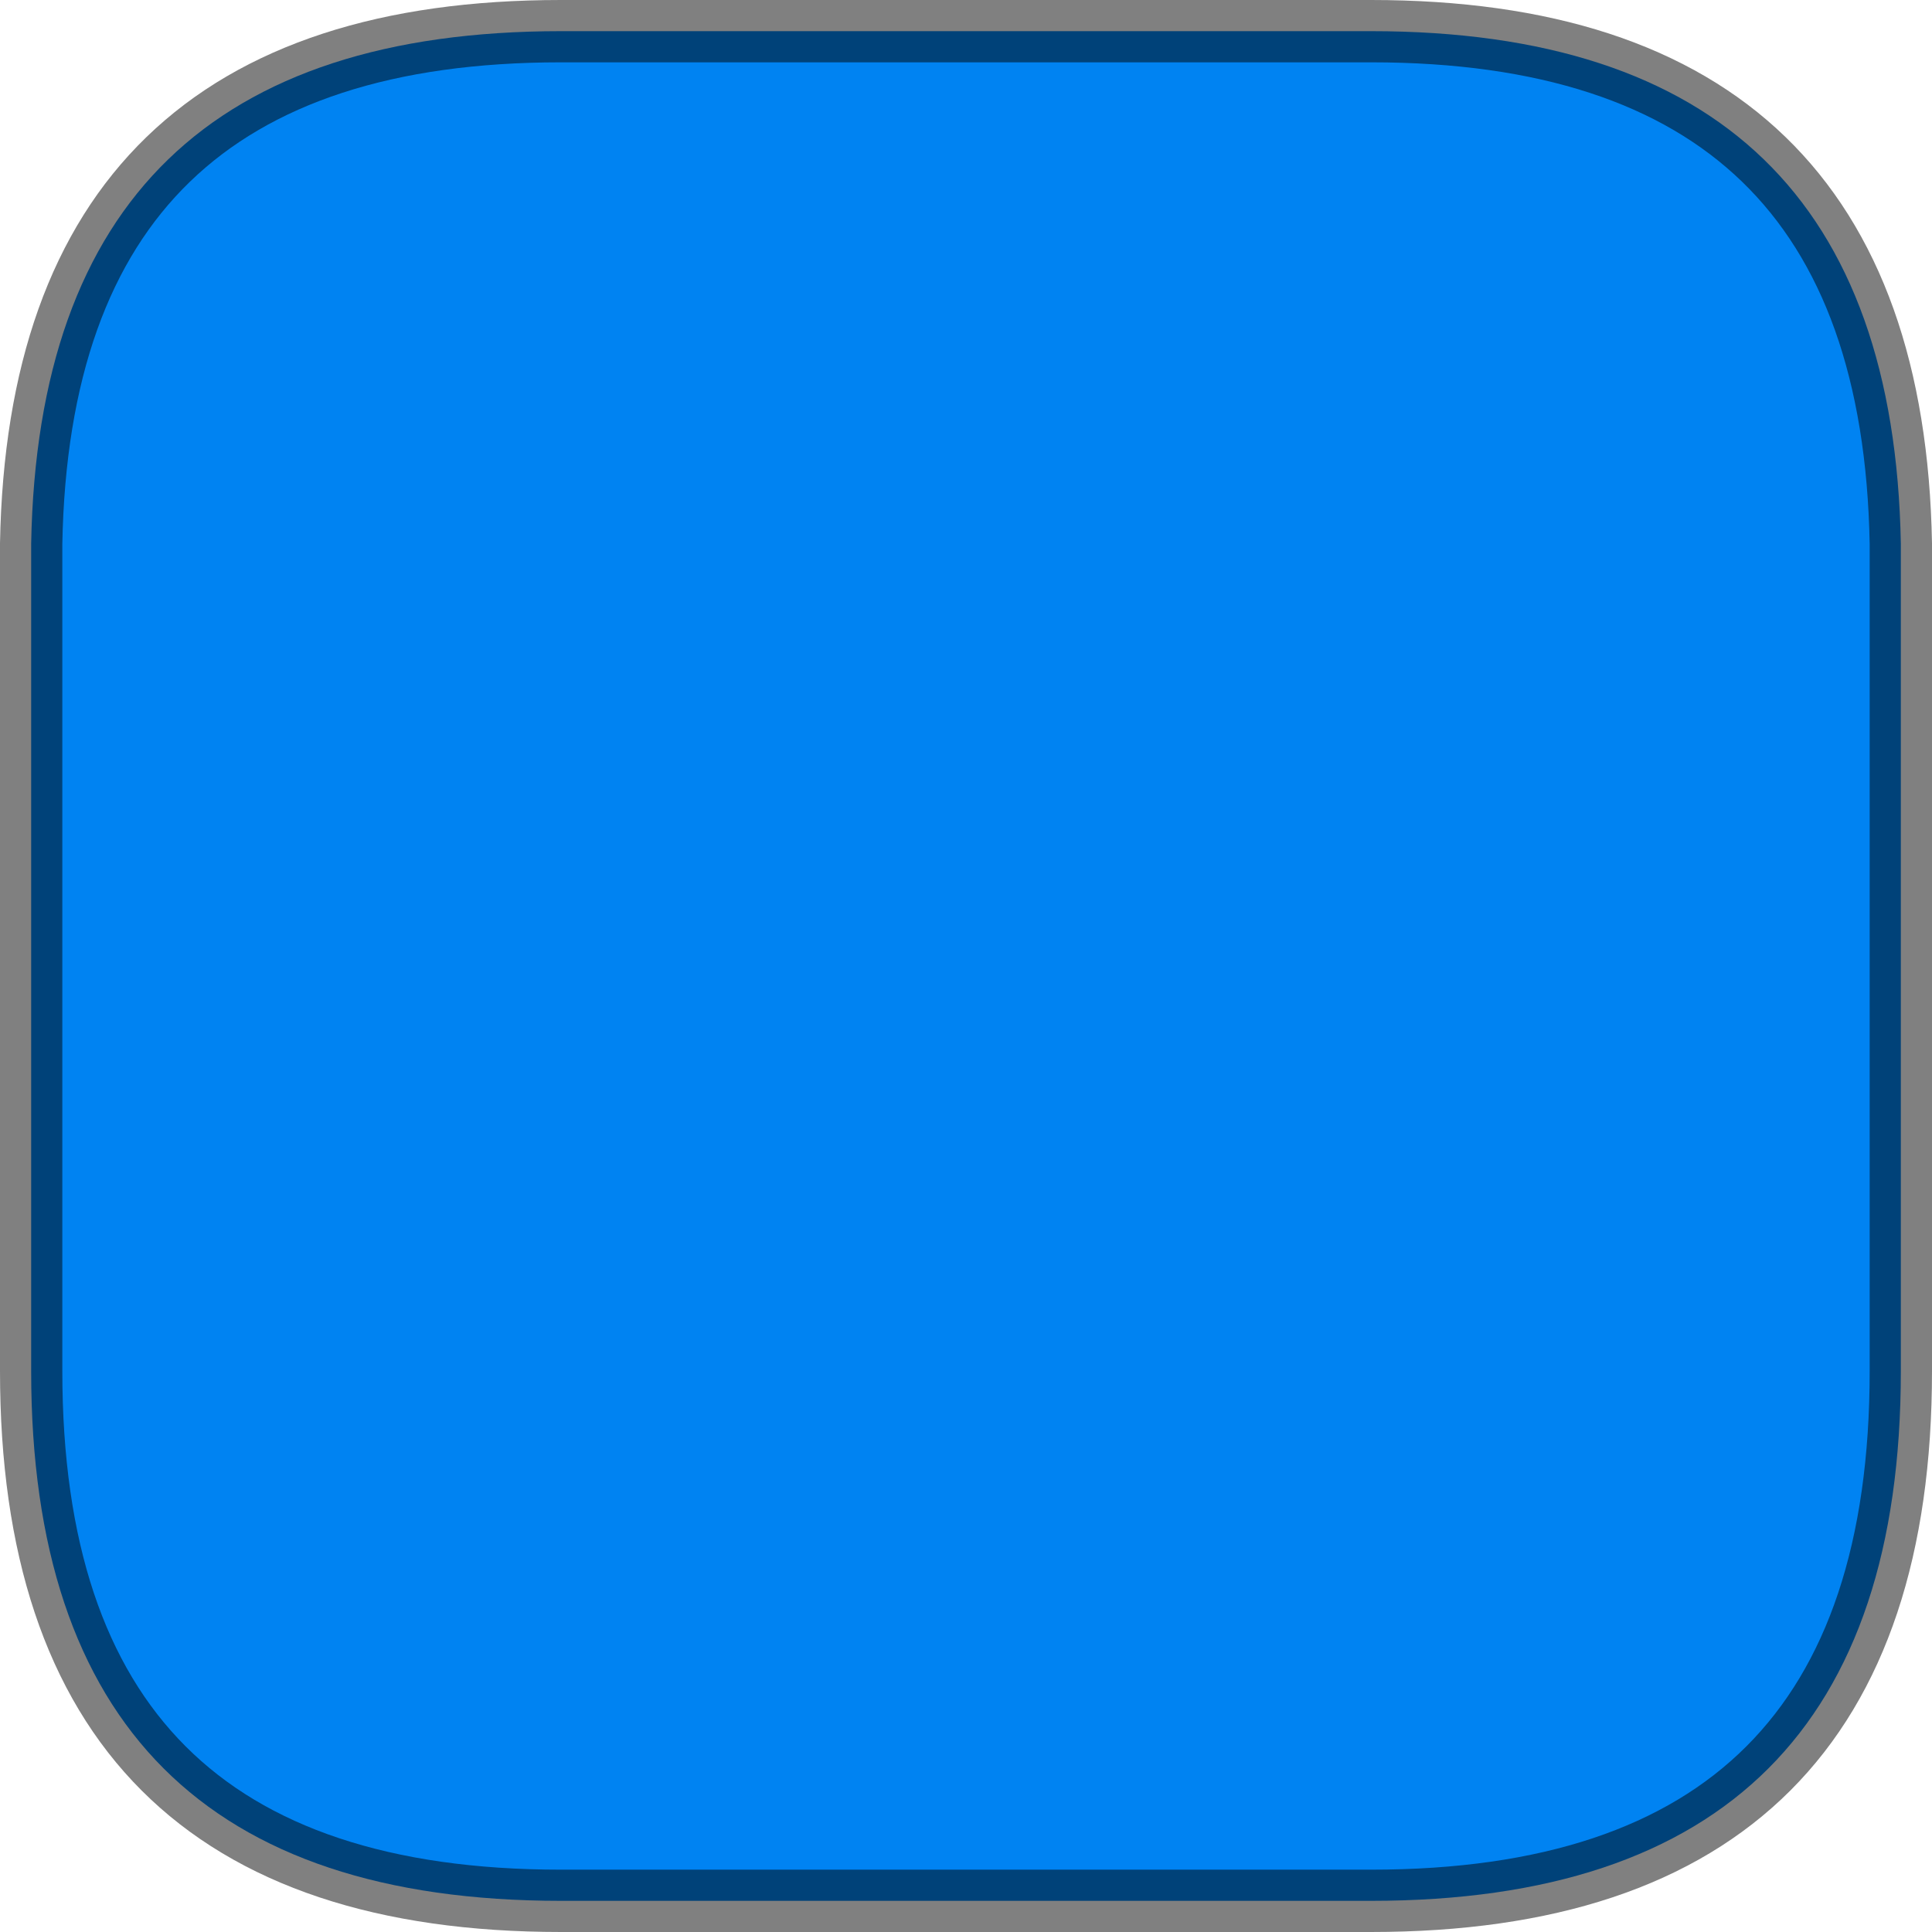 <?xml version="1.0" encoding="UTF-8" standalone="no"?>
<svg xmlns:ffdec="https://www.free-decompiler.com/flash" xmlns:xlink="http://www.w3.org/1999/xlink" ffdec:objectType="shape" height="62.0px" width="62.0px" xmlns="http://www.w3.org/2000/svg">
  <g transform="matrix(1.0, 0.0, 0.0, 1.0, 31.0, 31.0)">
    <path d="M-30.0 -13.0 L-30.0 -13.55 Q-29.7 -30.0 -13.0 -30.0 L-11.8 -30.0 12.3 -30.0 13.0 -30.0 Q29.7 -30.0 30.0 -13.55 L30.0 -13.0 30.0 13.0 Q30.0 30.0 13.0 30.0 L12.3 30.0 -11.8 30.0 -13.0 30.0 Q-30.0 30.0 -30.0 13.0 L-30.0 -13.0" fill="#0083f2" fill-rule="evenodd" stroke="none"/>
    <path d="M-30.0 -13.0 L-30.0 13.0 Q-30.0 30.0 -13.0 30.0 L-11.8 30.0 12.3 30.0 13.0 30.0 Q30.0 30.0 30.0 13.0 L30.0 -13.0 30.0 -13.55 Q29.7 -30.0 13.0 -30.0 L12.3 -30.0 -11.8 -30.0 -13.0 -30.0 Q-29.7 -30.0 -30.0 -13.55 L-30.0 -13.0 Z" fill="none" stroke="#000000" stroke-linecap="round" stroke-linejoin="round" stroke-opacity="0.498" stroke-width="2.0"/>
  </g>
</svg>
